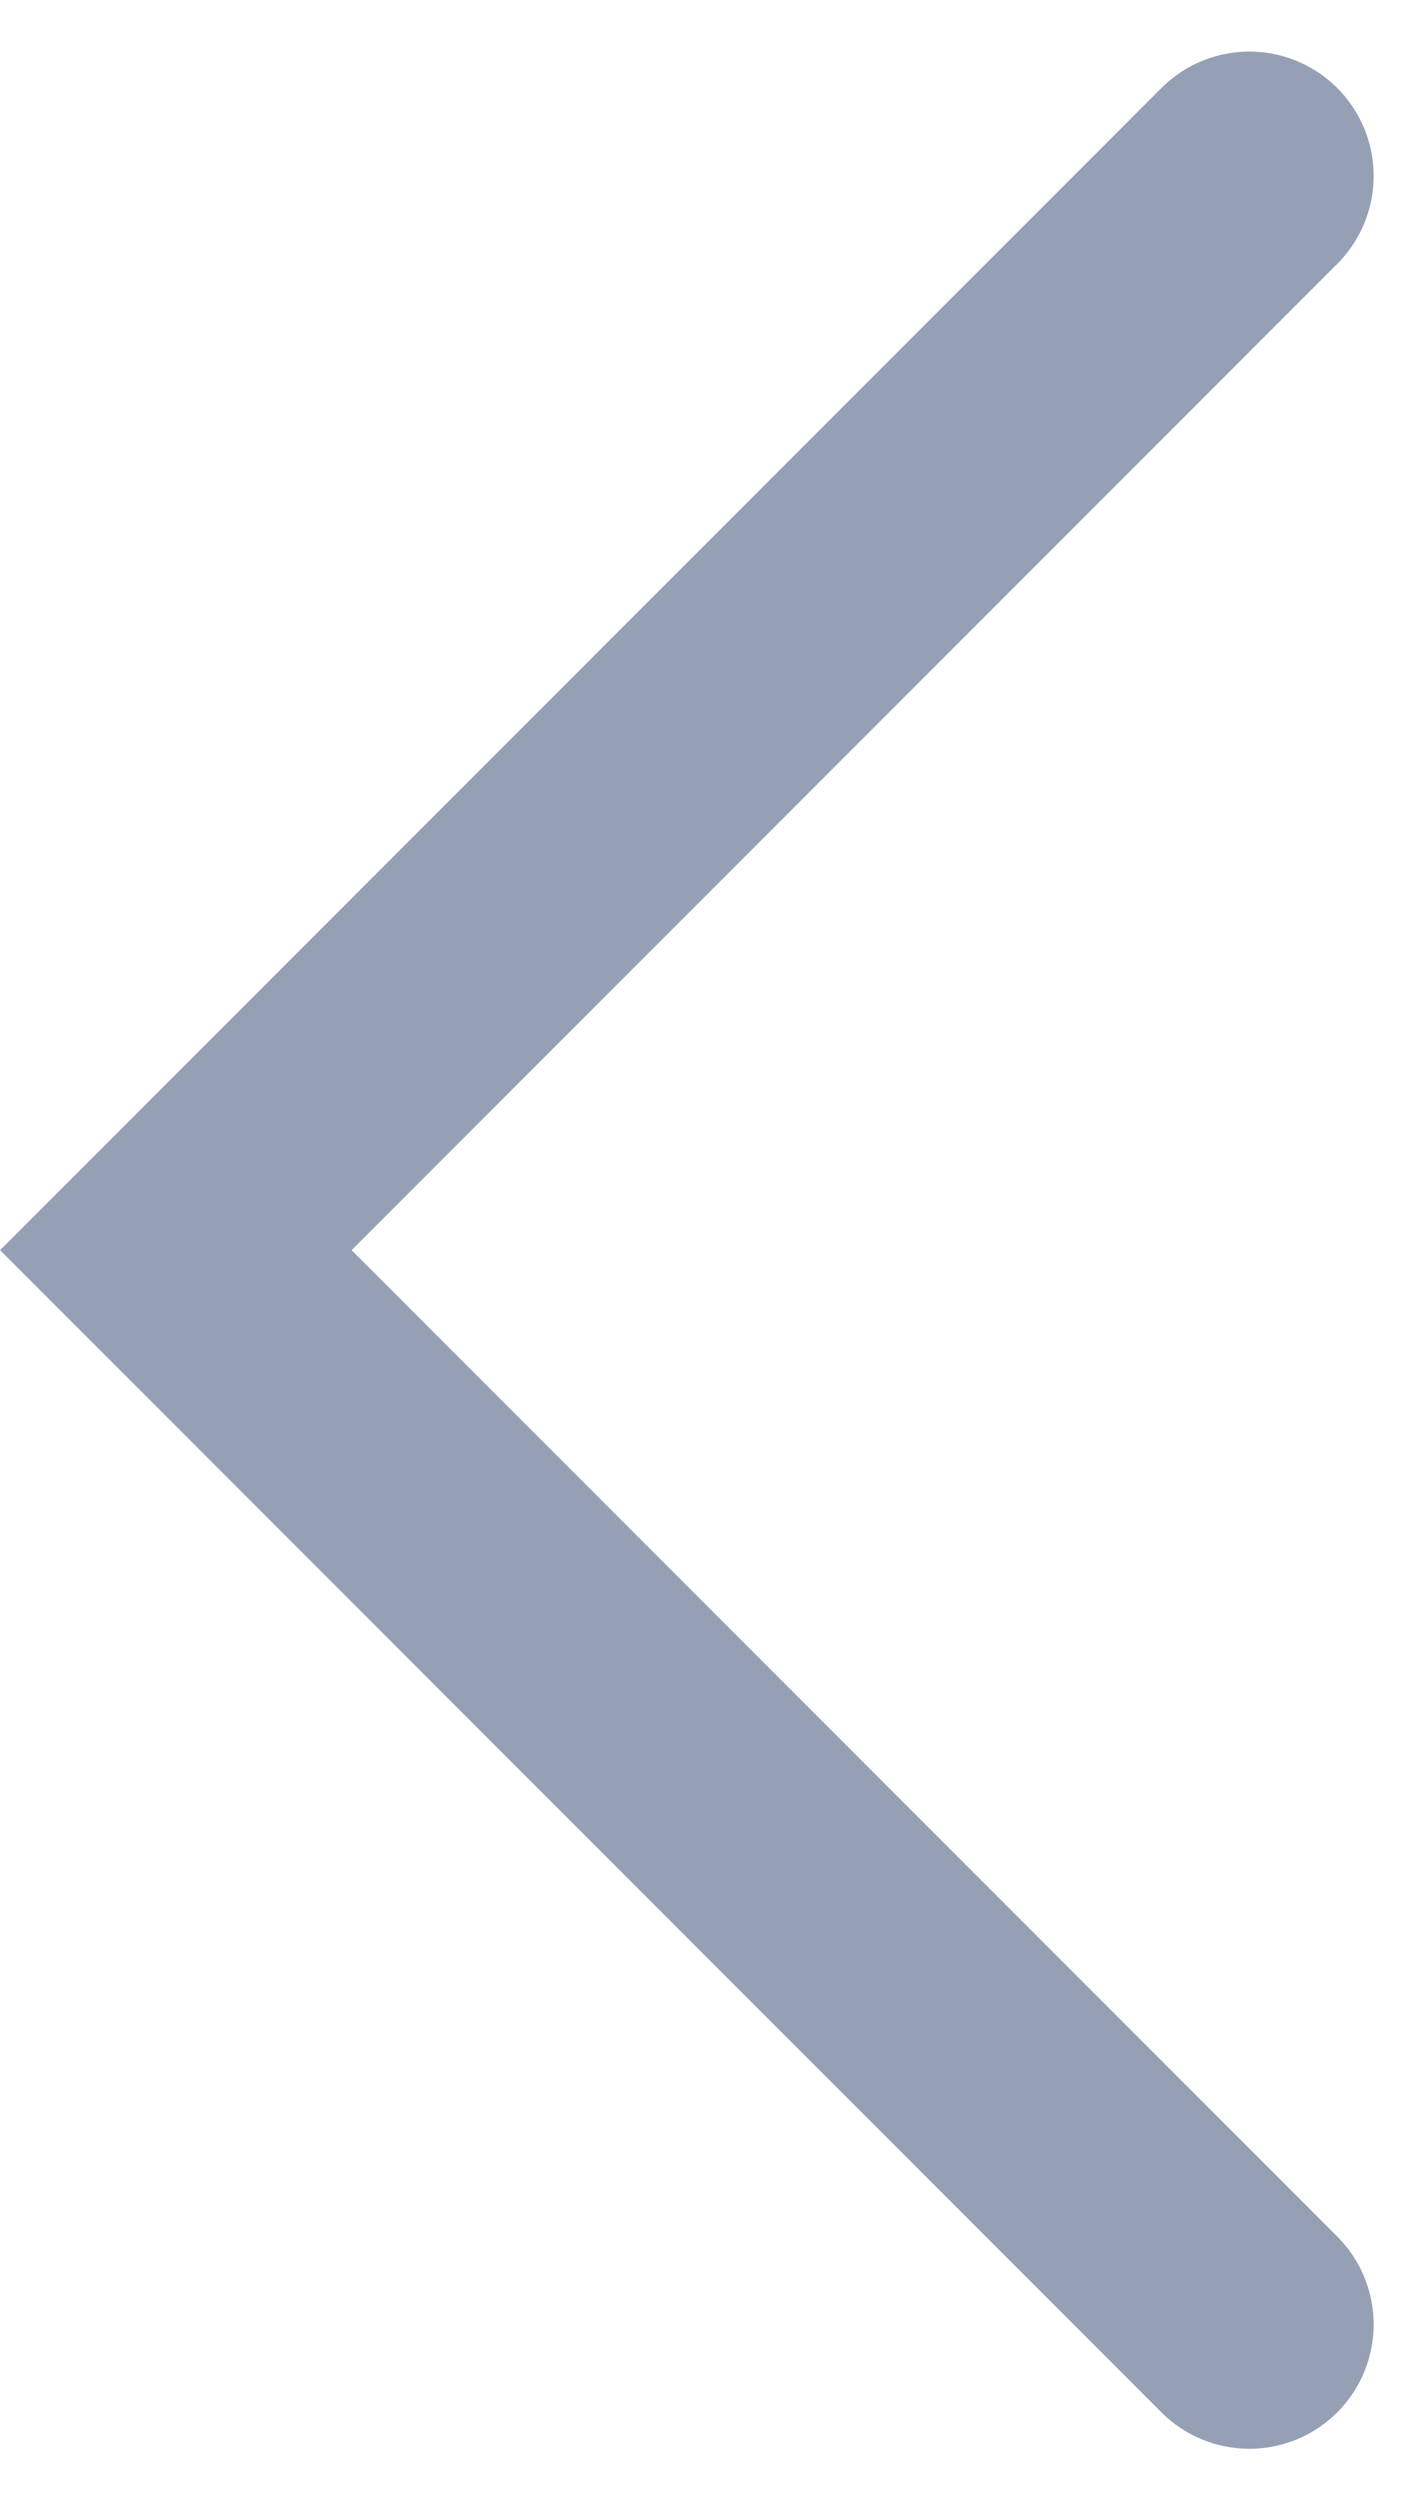 <svg xmlns="http://www.w3.org/2000/svg" width="8.599" height="15.077" viewBox="0 0 8.599 15.077">
  <path id="Path_671" data-name="Path 671" d="M1.478,0-5,6.478l6.478,6.478" transform="translate(6.061 1.061)" fill="none" stroke="#96a0b5" stroke-linecap="round" stroke-width="1.5"/>
</svg>
